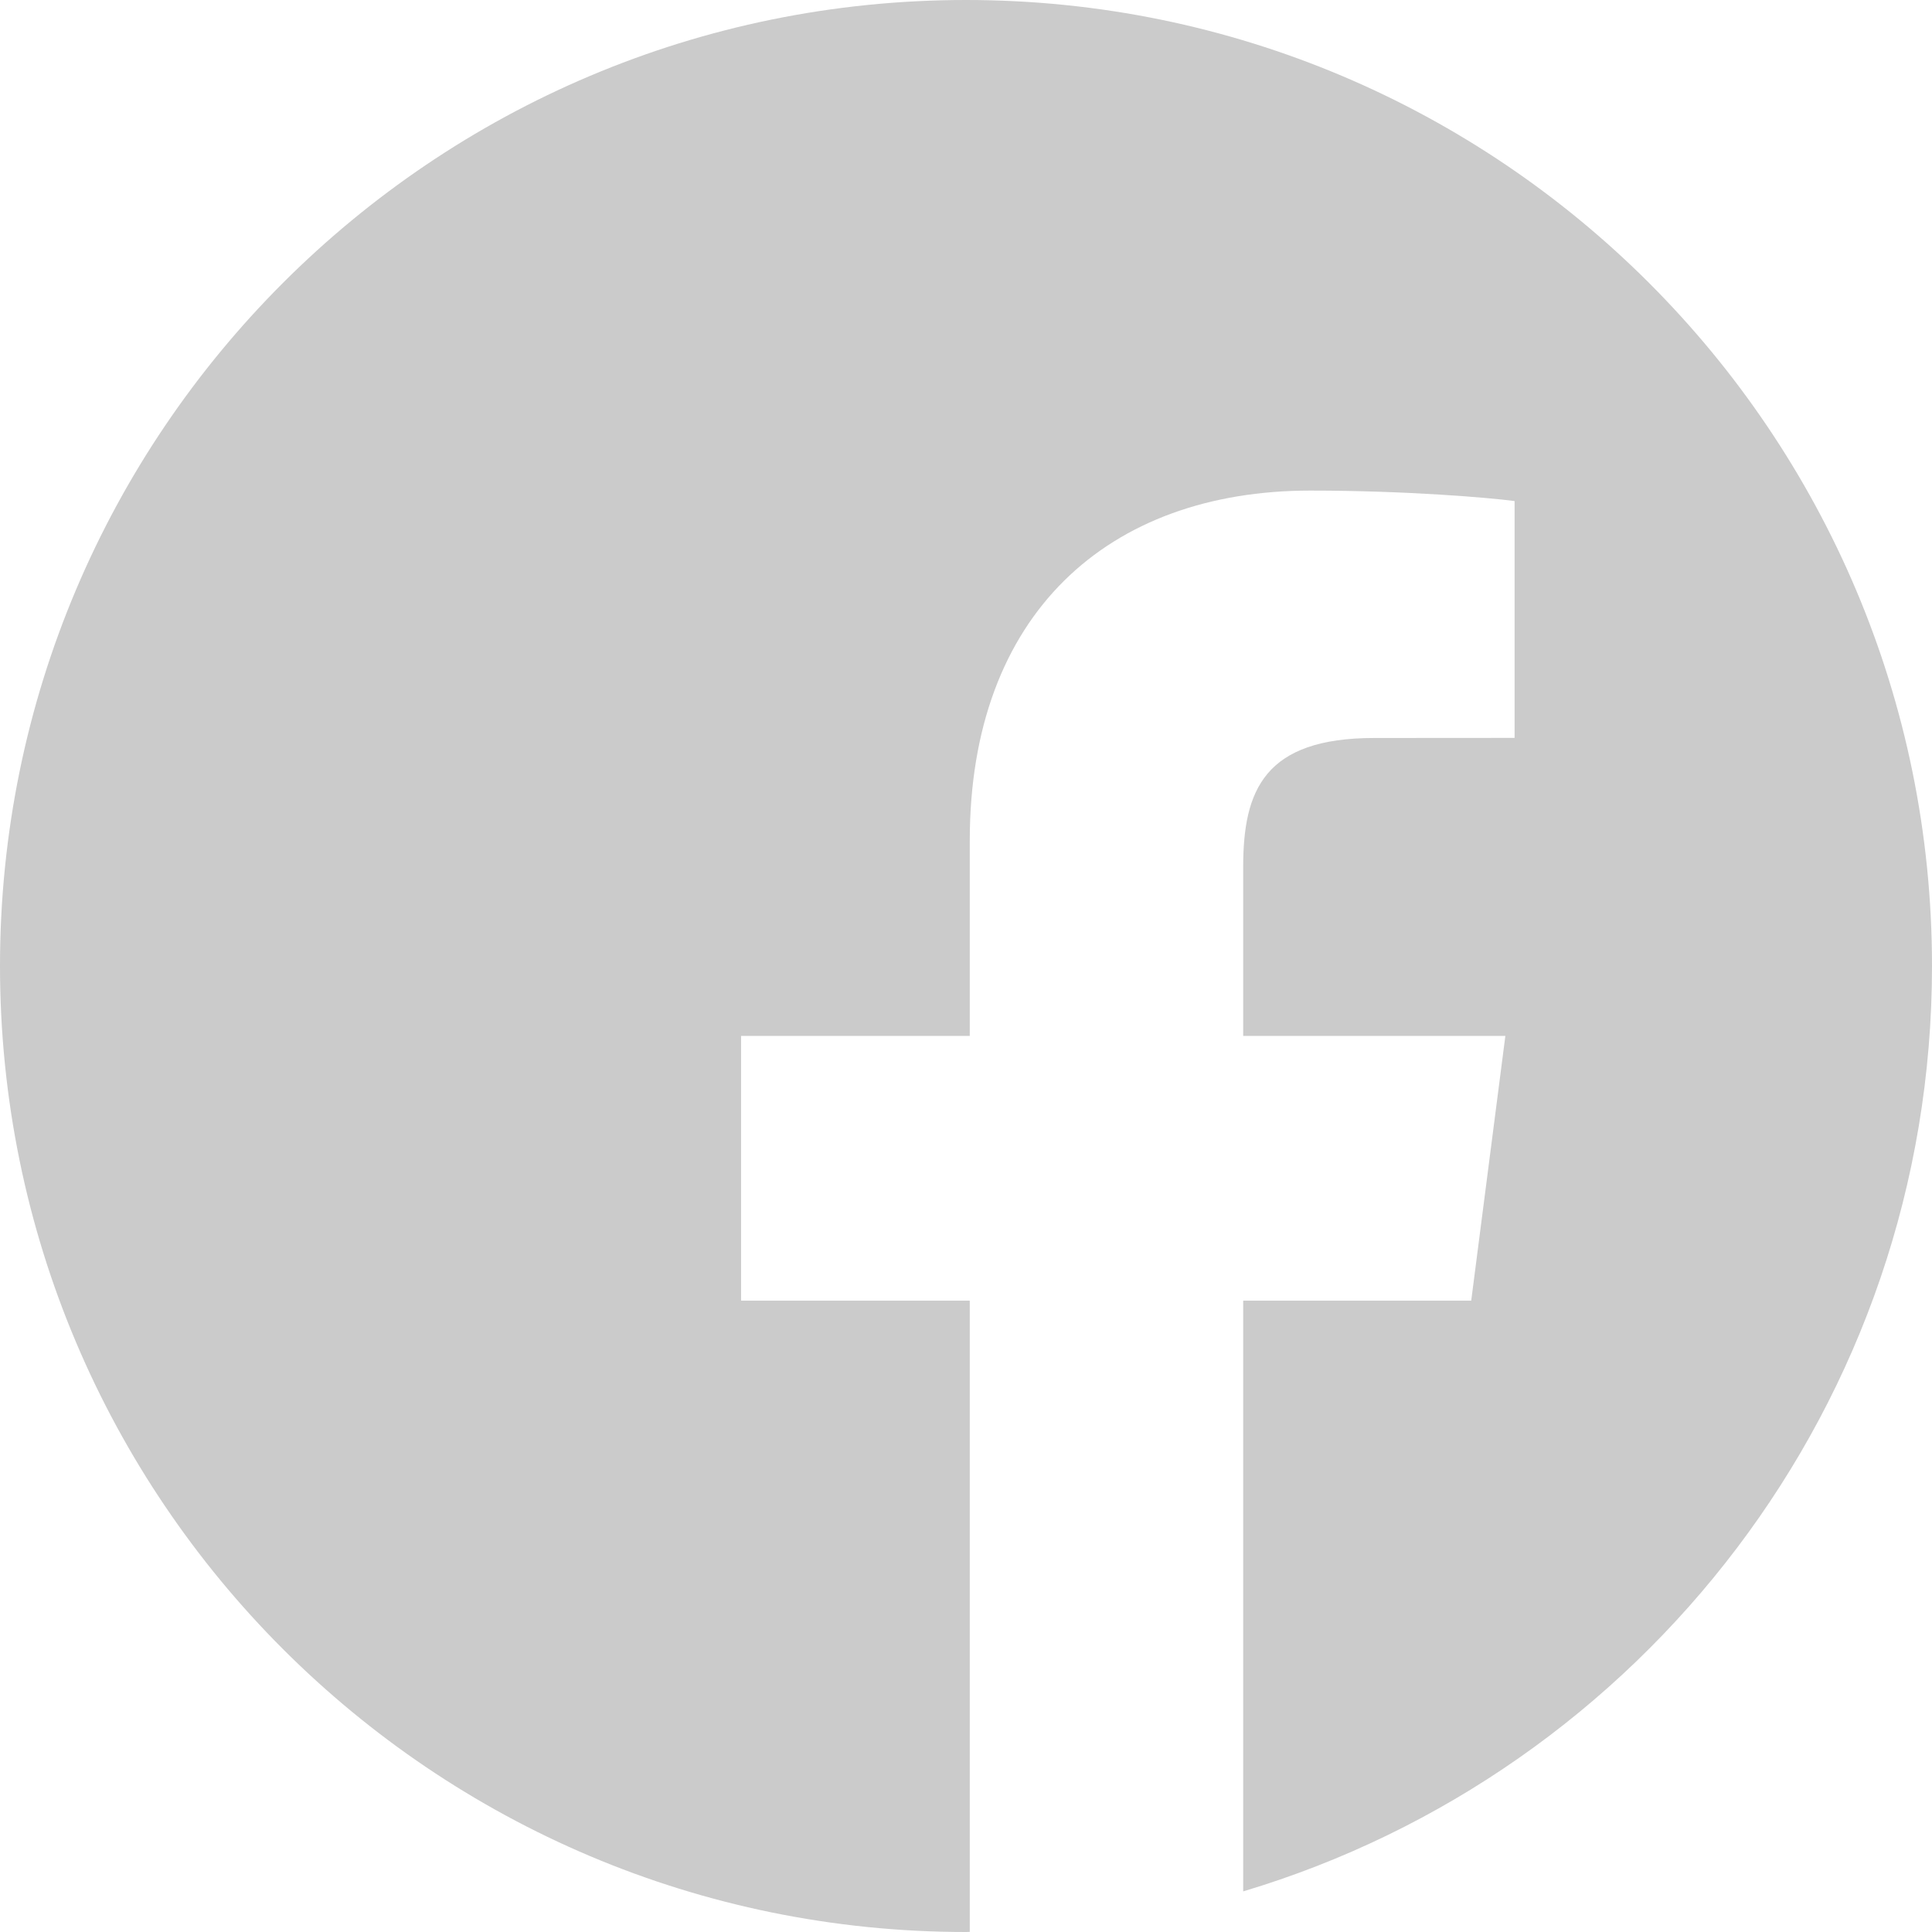 <?xml version="1.0" encoding="UTF-8"?>
<svg width="40px" height="40px" viewBox="0 0 40 40" version="1.1" xmlns="http://www.w3.org/2000/svg" xmlns:xlink="http://www.w3.org/1999/xlink">
    <title>logo_facebook</title>
    <g id="Symbols" stroke="none" stroke-width="1" fill="none" fill-rule="evenodd">
        <g id="Footer" transform="translate(-224, -470)" fill="#CBCBCB">
            <path d="M244,470 C232.954,470 224,478.954 224,490 C224,501.045 232.954,510 244,510 C244.026,510 244.052,509.997 244.078,509.997 L244.078,496.929 L239.343,496.929 L239.343,491.447 L244.078,491.447 L244.078,487.404 C244.078,482.712 246.944,480.157 251.129,480.157 C253.133,480.157 254.857,480.306 255.358,480.374 L255.358,485.277 L252.456,485.279 C250.179,485.279 249.739,486.359 249.739,487.947 L249.739,491.447 L255.167,491.447 L254.46,496.929 L249.739,496.929 L249.739,509.159 C257.987,506.692 264,499.05 264,490 C264,478.954 255.045,470 244,470" id="logo_facebook"></path>
        </g>
    </g>
</svg>